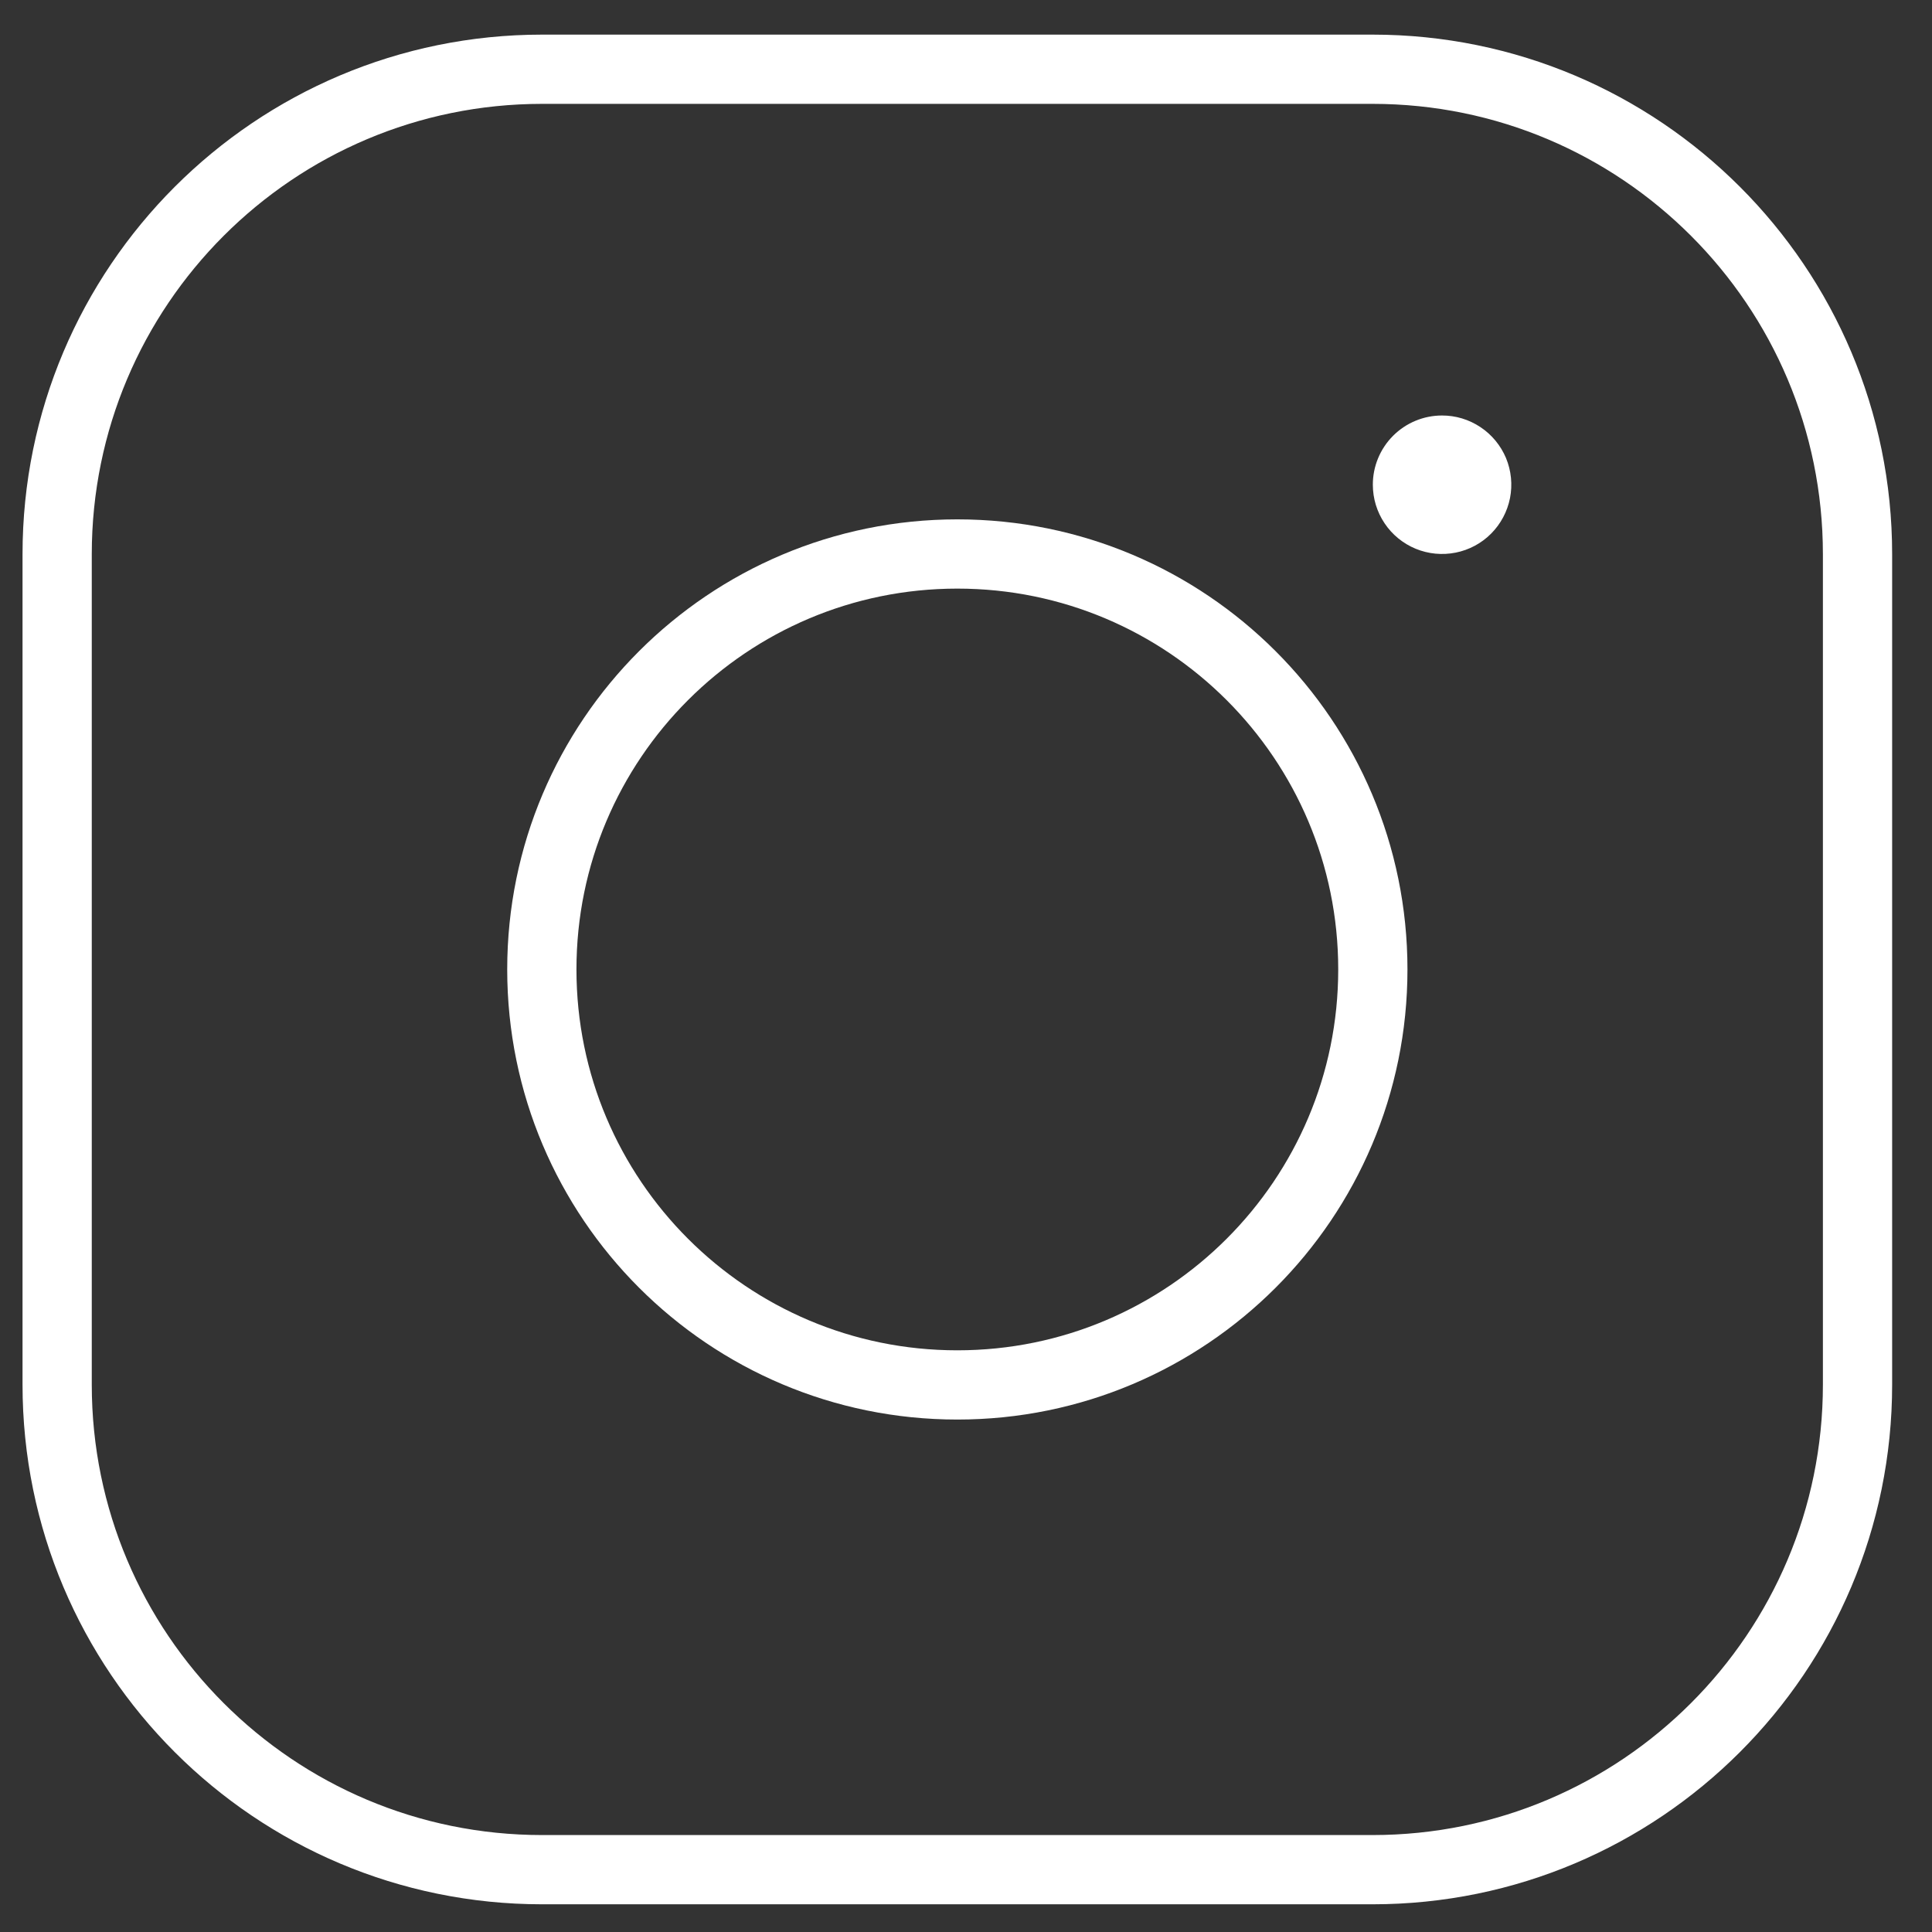 <svg width="31" height="31" viewBox="0 0 31 31" fill="none" xmlns="http://www.w3.org/2000/svg">
<rect x="0" y="0" width="31" height="31" fill="#333333" stroke="none"/>
<path d="M22.216 8.396C22.094 8.214 22.028 7.999 22.028 7.779C22.027 7.485 22.144 7.202 22.352 6.993C22.56 6.785 22.842 6.667 23.137 6.667C23.356 6.666 23.571 6.731 23.754 6.853C23.937 6.974 24.08 7.148 24.165 7.35C24.249 7.553 24.271 7.777 24.229 7.992C24.186 8.208 24.081 8.406 23.926 8.562C23.771 8.718 23.573 8.824 23.358 8.867C23.142 8.91 22.919 8.889 22.715 8.805C22.512 8.721 22.338 8.579 22.216 8.396Z" fill="white"/>
<path d="M22.023 1.111H8.7C4.401 1.111 0.917 4.596 0.917 8.894V22.217C0.917 26.516 4.401 30 8.7 30H22.022C26.321 30 29.805 26.515 29.805 22.216V8.894C29.805 4.596 26.321 1.111 22.023 1.111Z" stroke="white" stroke-width="1.111" stroke-miterlimit="10"/>
<path d="M15.361 22.222C19.043 22.222 22.028 19.237 22.028 15.555C22.028 11.873 19.043 8.889 15.361 8.889C11.679 8.889 8.694 11.873 8.694 15.555C8.694 19.237 11.679 22.222 15.361 22.222Z" stroke="white" stroke-width="1.111" stroke-miterlimit="10"/>
</svg>
